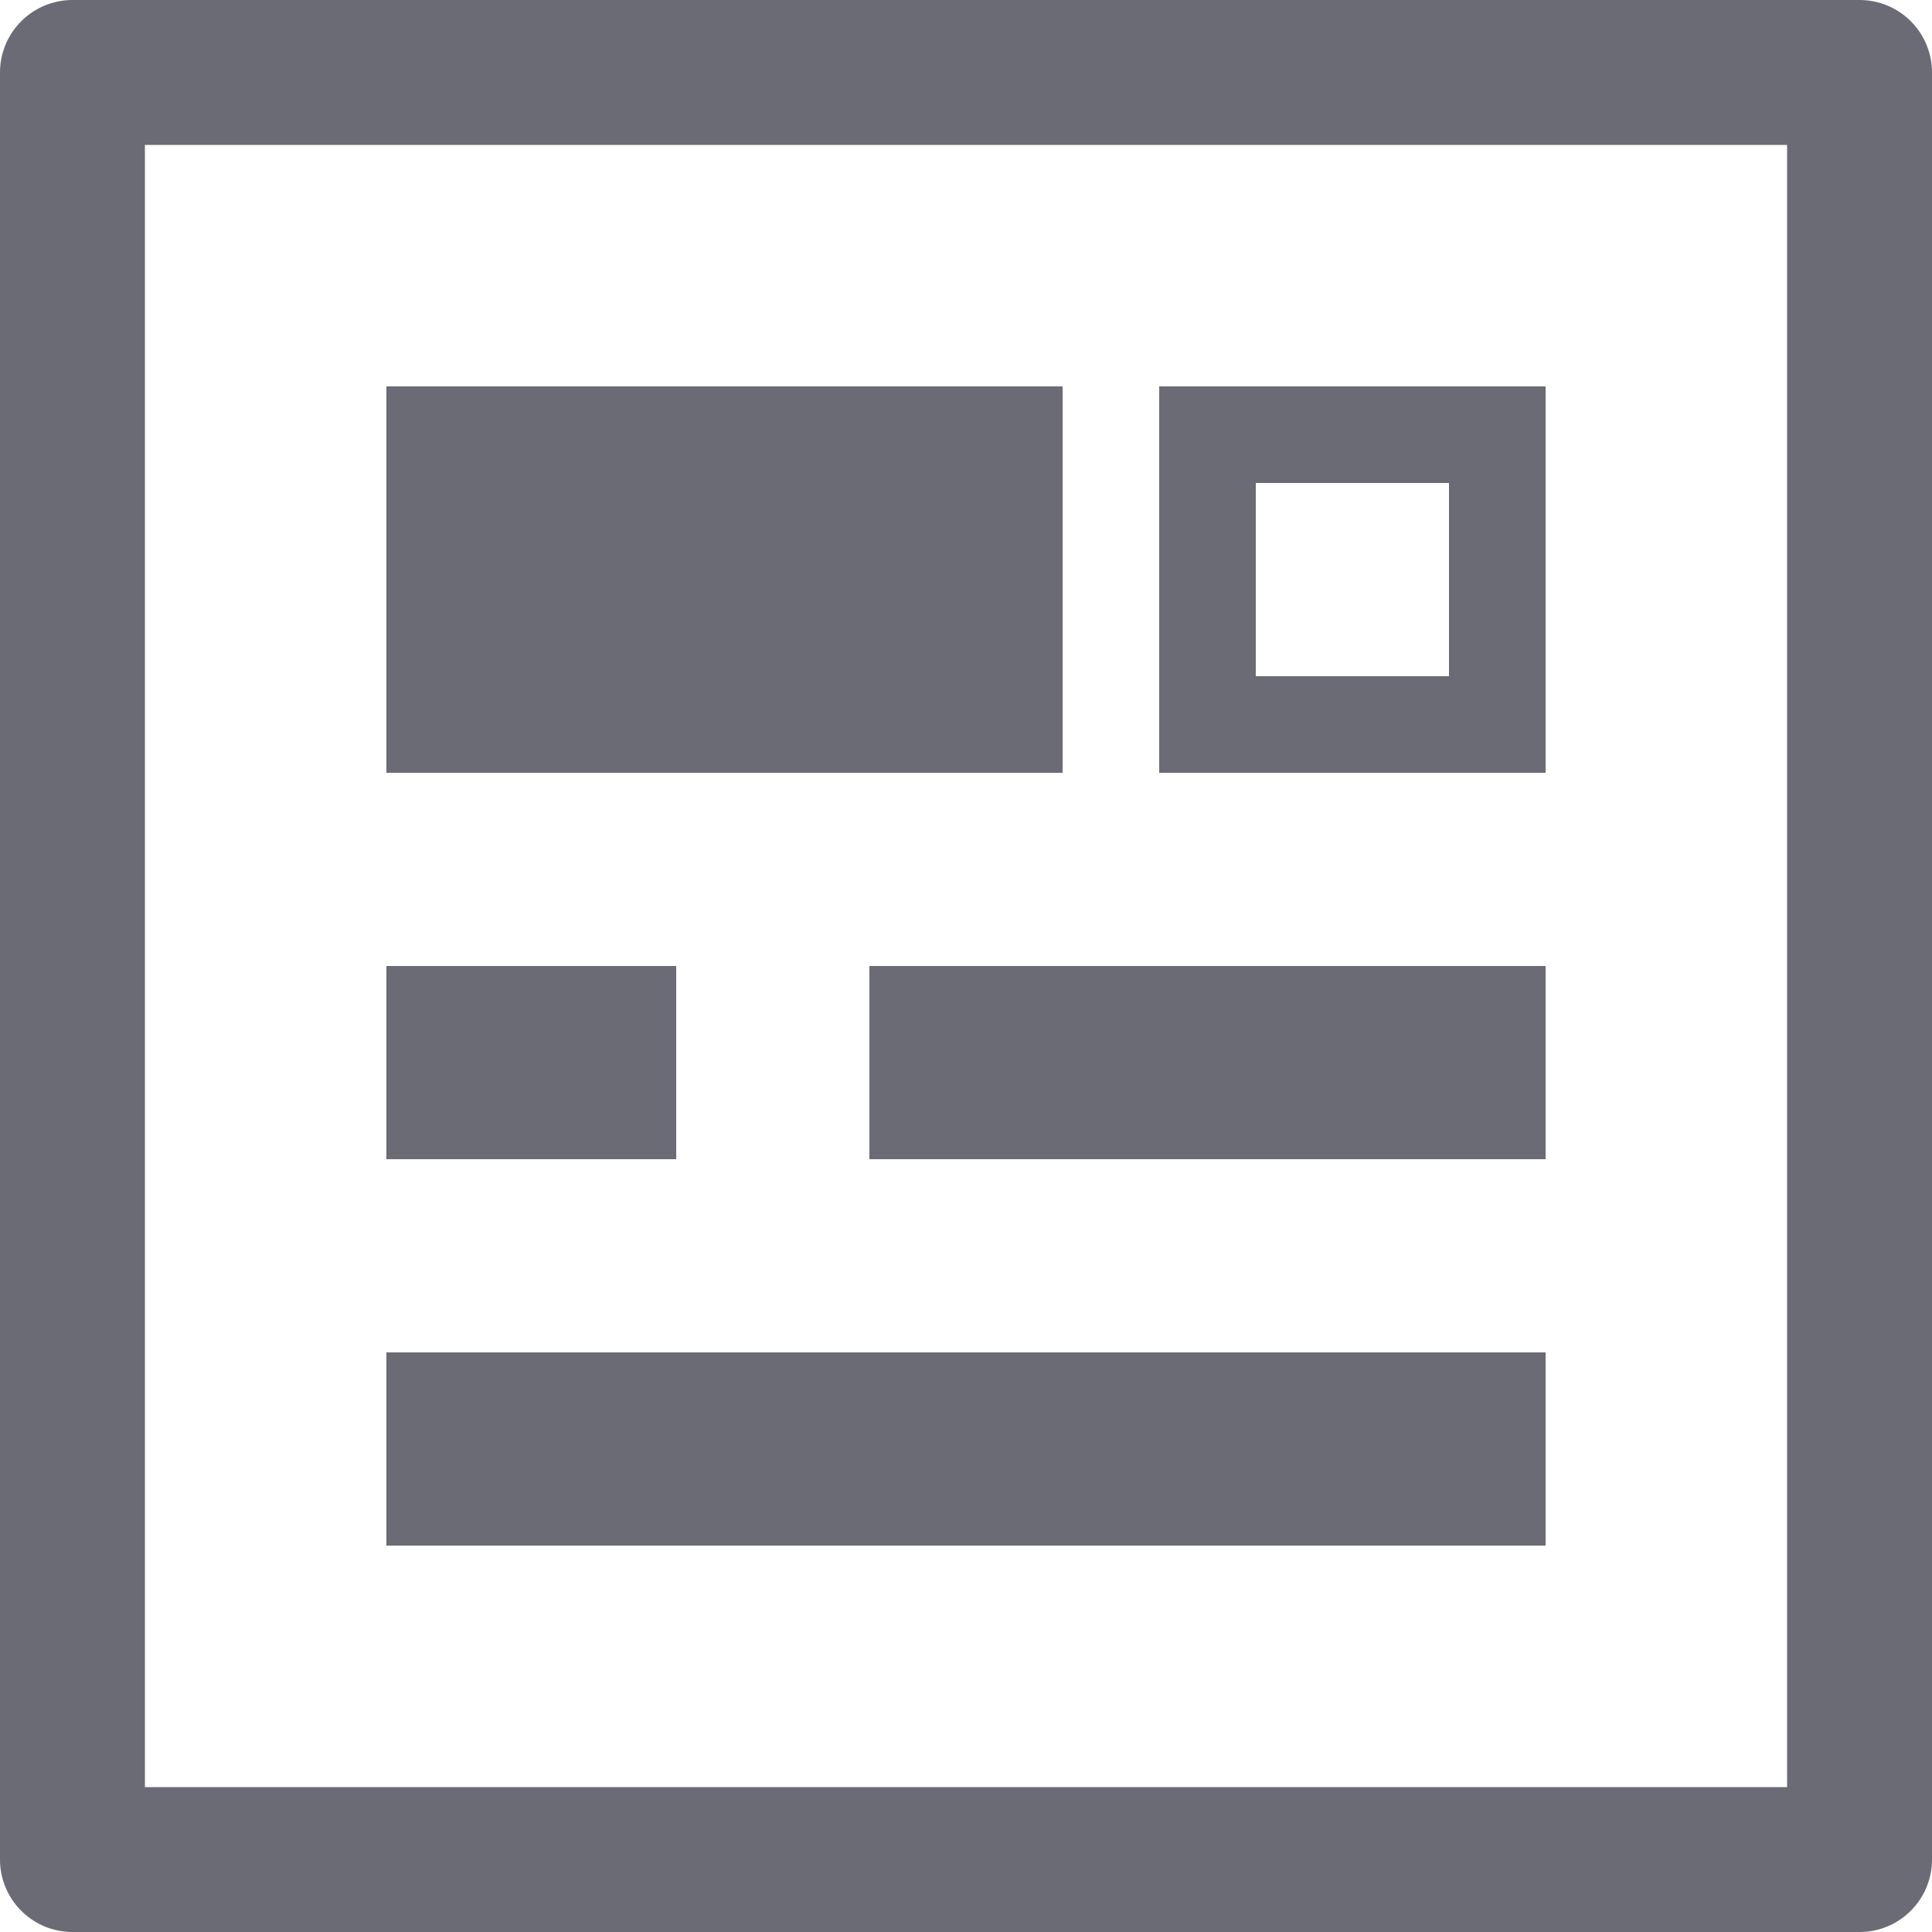 <svg id="ico-template-20px" xmlns="http://www.w3.org/2000/svg" width="20" height="20" viewBox="0 0 20 20">
  <g id="Grupo_8332" data-name="Grupo 8332">
    <g id="Rectángulo_121" data-name="Rectángulo 121" fill="none" stroke="#6a6b75" stroke-linecap="round" stroke-linejoin="round" stroke-width="1.5">
      <rect width="20" height="20" stroke="none"/>
      <rect x="0.75" y="0.75" width="18.5" height="18.5" fill="none"/>
    </g>
    <g id="Rectángulo_122" data-name="Rectángulo 122" transform="translate(4 4)" fill="#6a6b75" stroke="#6a6b75" stroke-width="1">
      <rect width="7" height="4" stroke="none"/>
      <rect x="0.5" y="0.5" width="6" height="3" fill="none"/>
    </g>
    <rect id="Rectángulo_123" data-name="Rectángulo 123" width="12" height="2" transform="translate(4 14)" fill="#6a6b75"/>
    <g id="Rectángulo_124" data-name="Rectángulo 124" transform="translate(12 4)" fill="none" stroke="#6a6b75" stroke-width="1">
      <rect width="4" height="4" stroke="none"/>
      <rect x="0.5" y="0.5" width="3" height="3" fill="none"/>
    </g>
  </g>
  <line id="Línea_1629" data-name="Línea 1629" x2="3" transform="translate(4 11)" fill="none" stroke="#6a6b75" stroke-width="2"/>
  <line id="Línea_1630" data-name="Línea 1630" x2="7" transform="translate(9 11)" fill="none" stroke="#6a6b75" stroke-width="2"/>
</svg>
